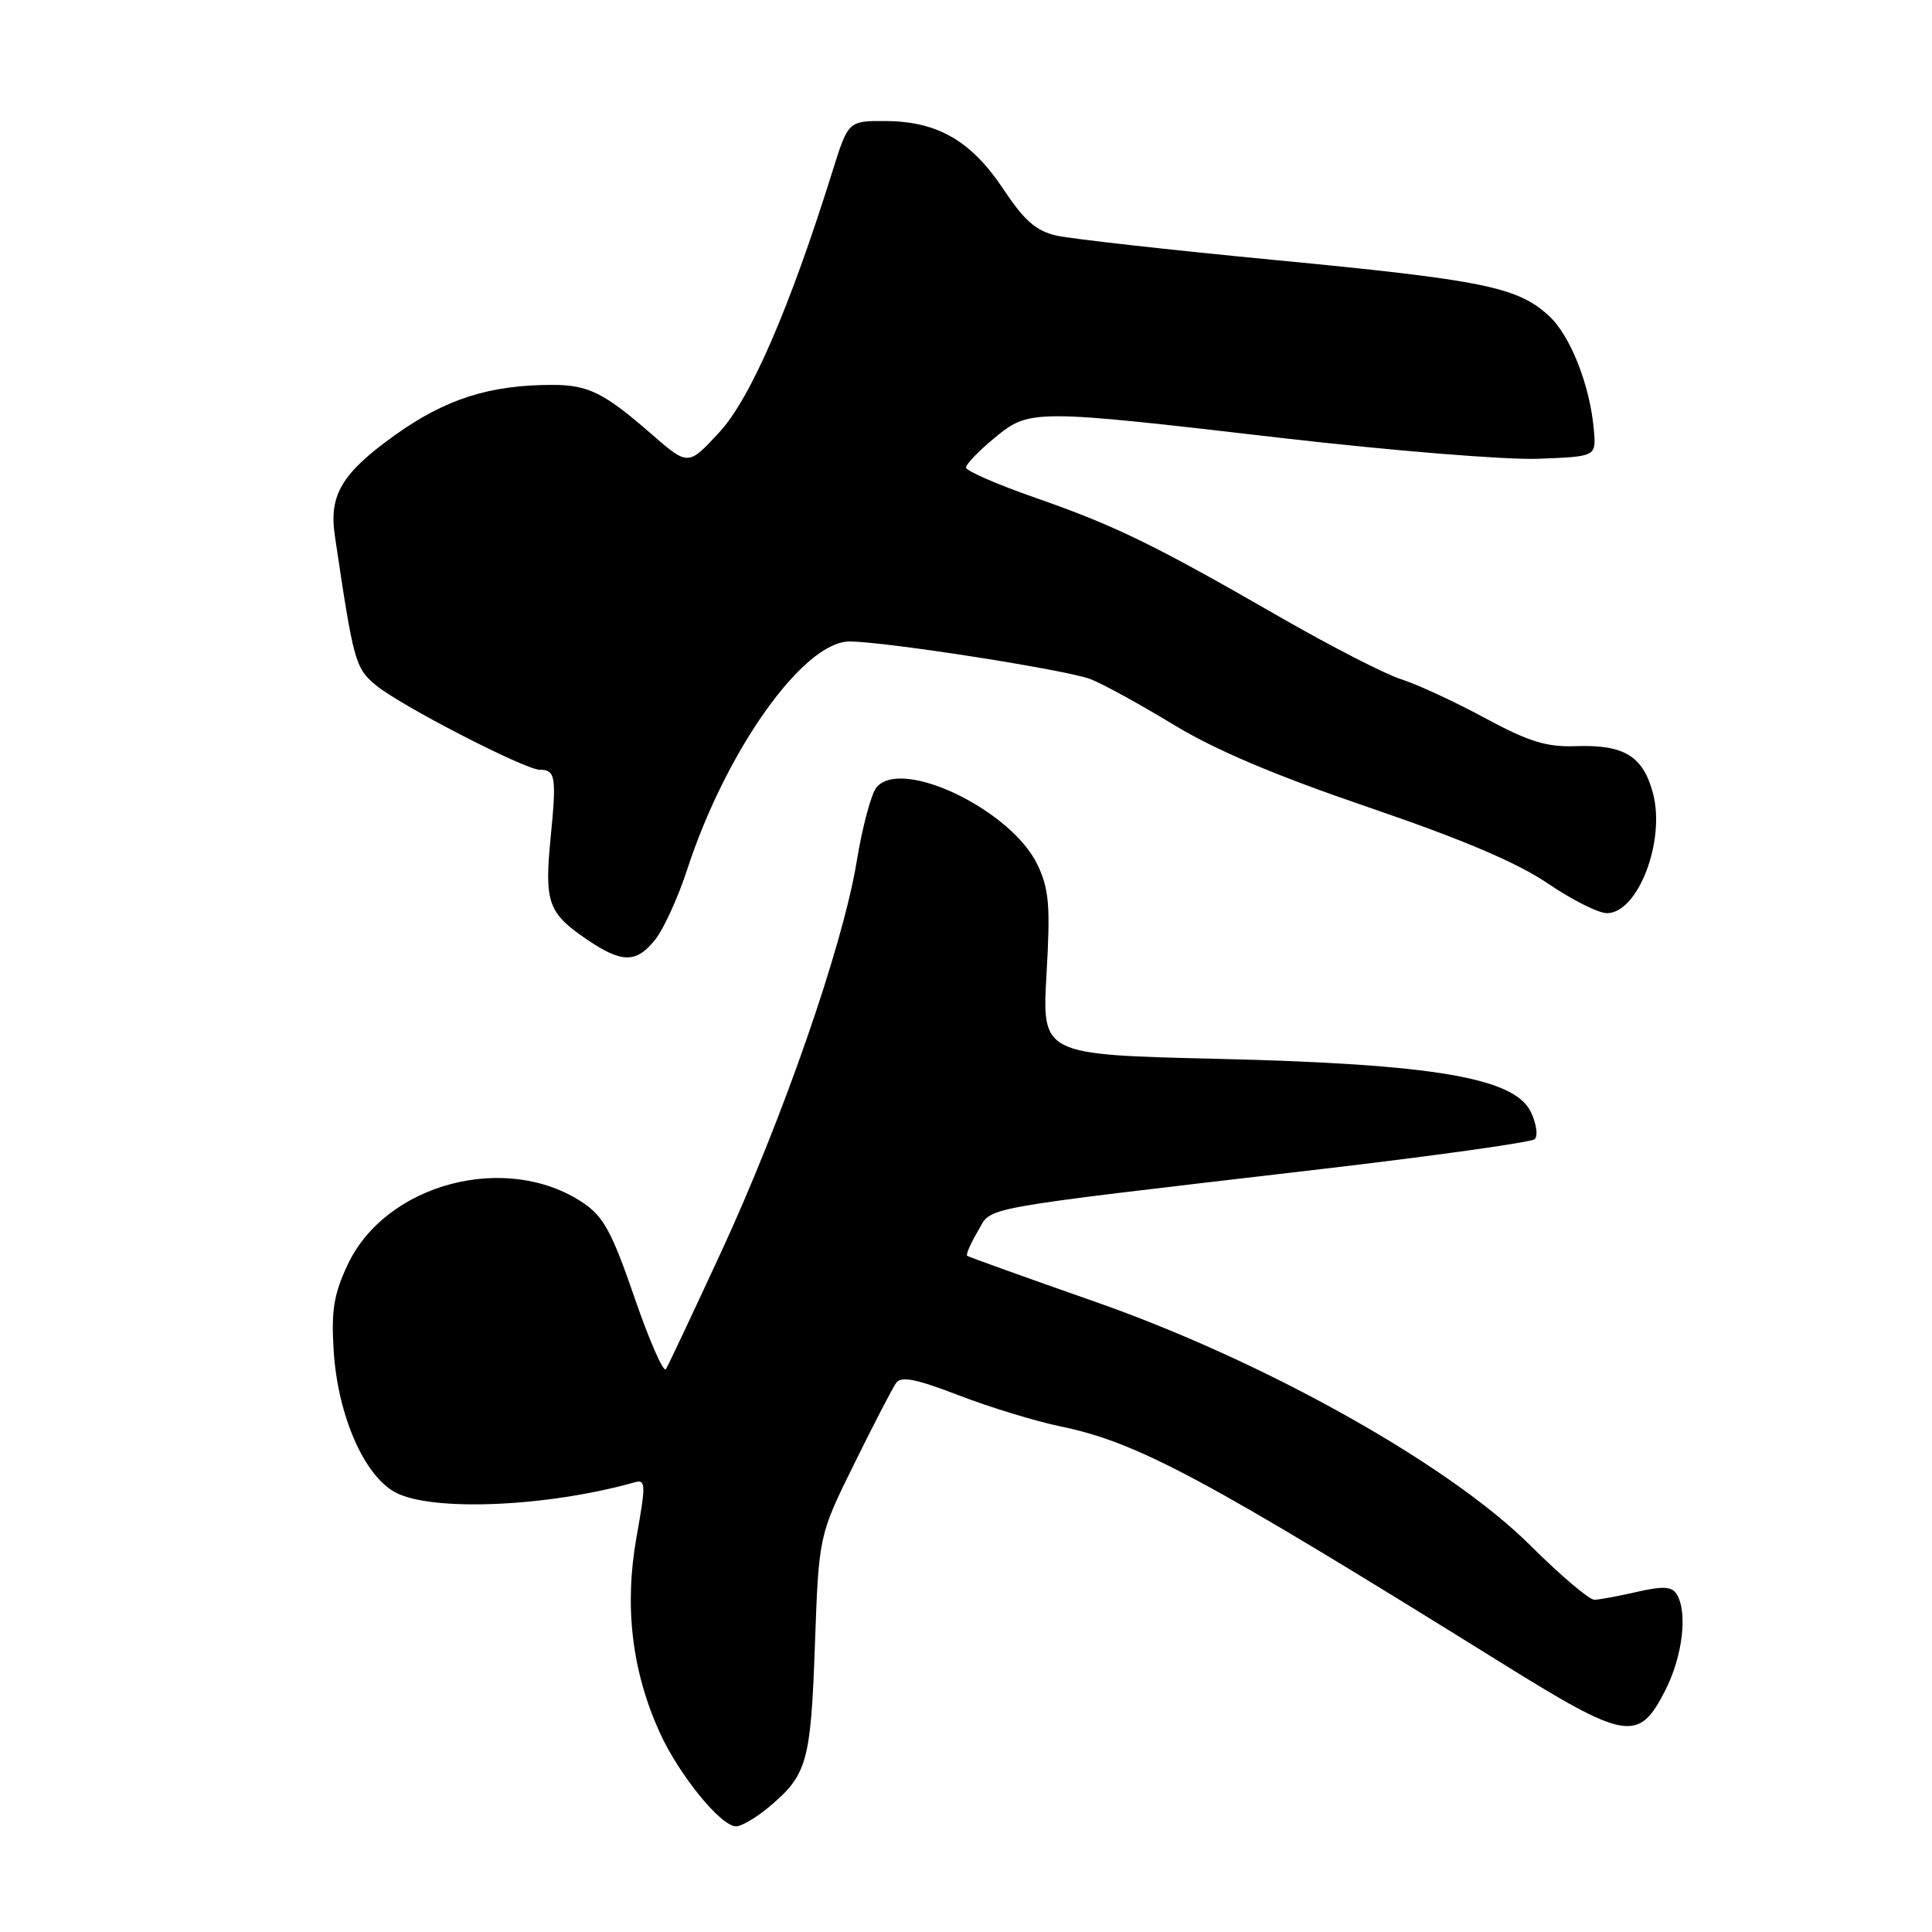 <?xml version="1.0" encoding="UTF-8" standalone="no"?>
<!DOCTYPE svg PUBLIC "-//W3C//DTD SVG 1.1//EN" "http://www.w3.org/Graphics/SVG/1.1/DTD/svg11.dtd" >
<svg xmlns="http://www.w3.org/2000/svg" xmlns:xlink="http://www.w3.org/1999/xlink" version="1.1" viewBox="0 0 256 256">
 <g >
 <path fill="currentColor"
d=" M 101.95 239.39 C 106.95 235.18 107.43 233.47 107.98 217.98 C 108.50 203.46 108.50 203.46 113.18 193.98 C 115.75 188.77 118.25 183.94 118.73 183.26 C 119.40 182.31 121.33 182.69 127.05 184.89 C 131.15 186.47 137.20 188.32 140.50 189.00 C 150.81 191.14 159.44 195.77 198.78 220.24 C 215.52 230.66 217.11 230.93 220.65 224.00 C 222.97 219.45 223.66 213.58 222.15 211.21 C 221.52 210.21 220.32 210.15 216.91 210.93 C 214.49 211.49 211.94 211.96 211.27 211.98 C 210.59 211.99 206.75 208.74 202.75 204.75 C 191.94 194.00 167.50 180.32 145.00 172.45 C 135.93 169.27 128.34 166.55 128.15 166.40 C 127.96 166.26 128.59 164.81 129.55 163.18 C 131.55 159.80 128.29 160.39 175.00 154.92 C 190.12 153.15 202.88 151.36 203.35 150.95 C 203.82 150.53 203.59 148.91 202.85 147.35 C 200.68 142.80 189.93 140.98 161.28 140.30 C 138.06 139.75 138.06 139.75 138.67 129.07 C 139.19 120.01 139.01 117.82 137.48 114.60 C 134.03 107.33 119.47 100.32 116.14 104.33 C 115.44 105.17 114.26 109.60 113.51 114.18 C 111.68 125.34 103.72 148.25 95.51 166.00 C 91.82 173.97 88.55 180.92 88.24 181.42 C 87.92 181.93 86.05 177.67 84.08 171.95 C 81.08 163.23 79.97 161.19 77.23 159.36 C 67.11 152.59 51.13 156.81 46.07 167.57 C 44.23 171.49 43.88 173.65 44.21 178.95 C 44.75 187.54 48.24 195.54 52.39 197.75 C 57.22 200.33 72.52 199.68 84.11 196.41 C 85.57 196.00 85.60 196.65 84.33 203.73 C 82.71 212.87 83.73 221.44 87.41 229.55 C 89.97 235.19 95.51 242.00 97.53 242.00 C 98.25 242.00 100.24 240.83 101.95 239.39 Z  M 86.86 124.45 C 87.97 123.04 89.86 118.88 91.06 115.20 C 96.23 99.38 106.47 85.00 112.57 85.00 C 117.31 85.01 141.24 88.75 144.48 89.98 C 146.11 90.61 151.06 93.32 155.48 96.01 C 161.03 99.39 169.00 102.76 181.36 106.98 C 193.76 111.21 201.00 114.29 205.06 117.04 C 208.26 119.22 211.80 121.00 212.92 121.00 C 217.05 121.00 220.72 111.40 219.02 105.08 C 217.70 100.16 215.18 98.64 208.77 98.87 C 204.90 99.00 202.58 98.28 196.74 95.13 C 192.76 92.98 187.77 90.67 185.65 90.00 C 183.53 89.33 176.33 85.63 169.65 81.79 C 152.87 72.13 147.82 69.67 137.20 65.96 C 132.14 64.20 128.00 62.39 128.00 61.95 C 128.00 61.51 129.68 59.76 131.73 58.07 C 136.43 54.19 136.72 54.19 169.87 58.04 C 184.28 59.71 199.54 60.95 203.79 60.79 C 211.50 60.50 211.50 60.50 211.20 57.00 C 210.69 51.06 208.08 44.44 205.22 41.83 C 201.06 38.03 196.57 37.11 169.00 34.46 C 154.97 33.12 141.93 31.65 140.00 31.22 C 137.28 30.60 135.73 29.24 132.98 25.10 C 128.73 18.70 124.28 16.10 117.45 16.04 C 112.40 16.00 112.40 16.00 110.29 22.75 C 104.61 40.91 99.46 52.77 95.33 57.26 C 91.19 61.75 91.19 61.75 86.34 57.53 C 80.04 52.04 77.95 51.00 73.20 51.00 C 64.90 51.00 59.05 52.86 52.37 57.63 C 45.30 62.68 43.56 65.58 44.37 71.00 C 46.85 87.71 47.06 88.49 49.79 90.78 C 52.93 93.42 69.56 102.00 71.54 102.00 C 73.61 102.00 73.76 102.94 72.96 111.00 C 72.12 119.59 72.62 120.99 77.76 124.48 C 82.43 127.66 84.34 127.65 86.86 124.45 Z "/>
</g>
</svg>